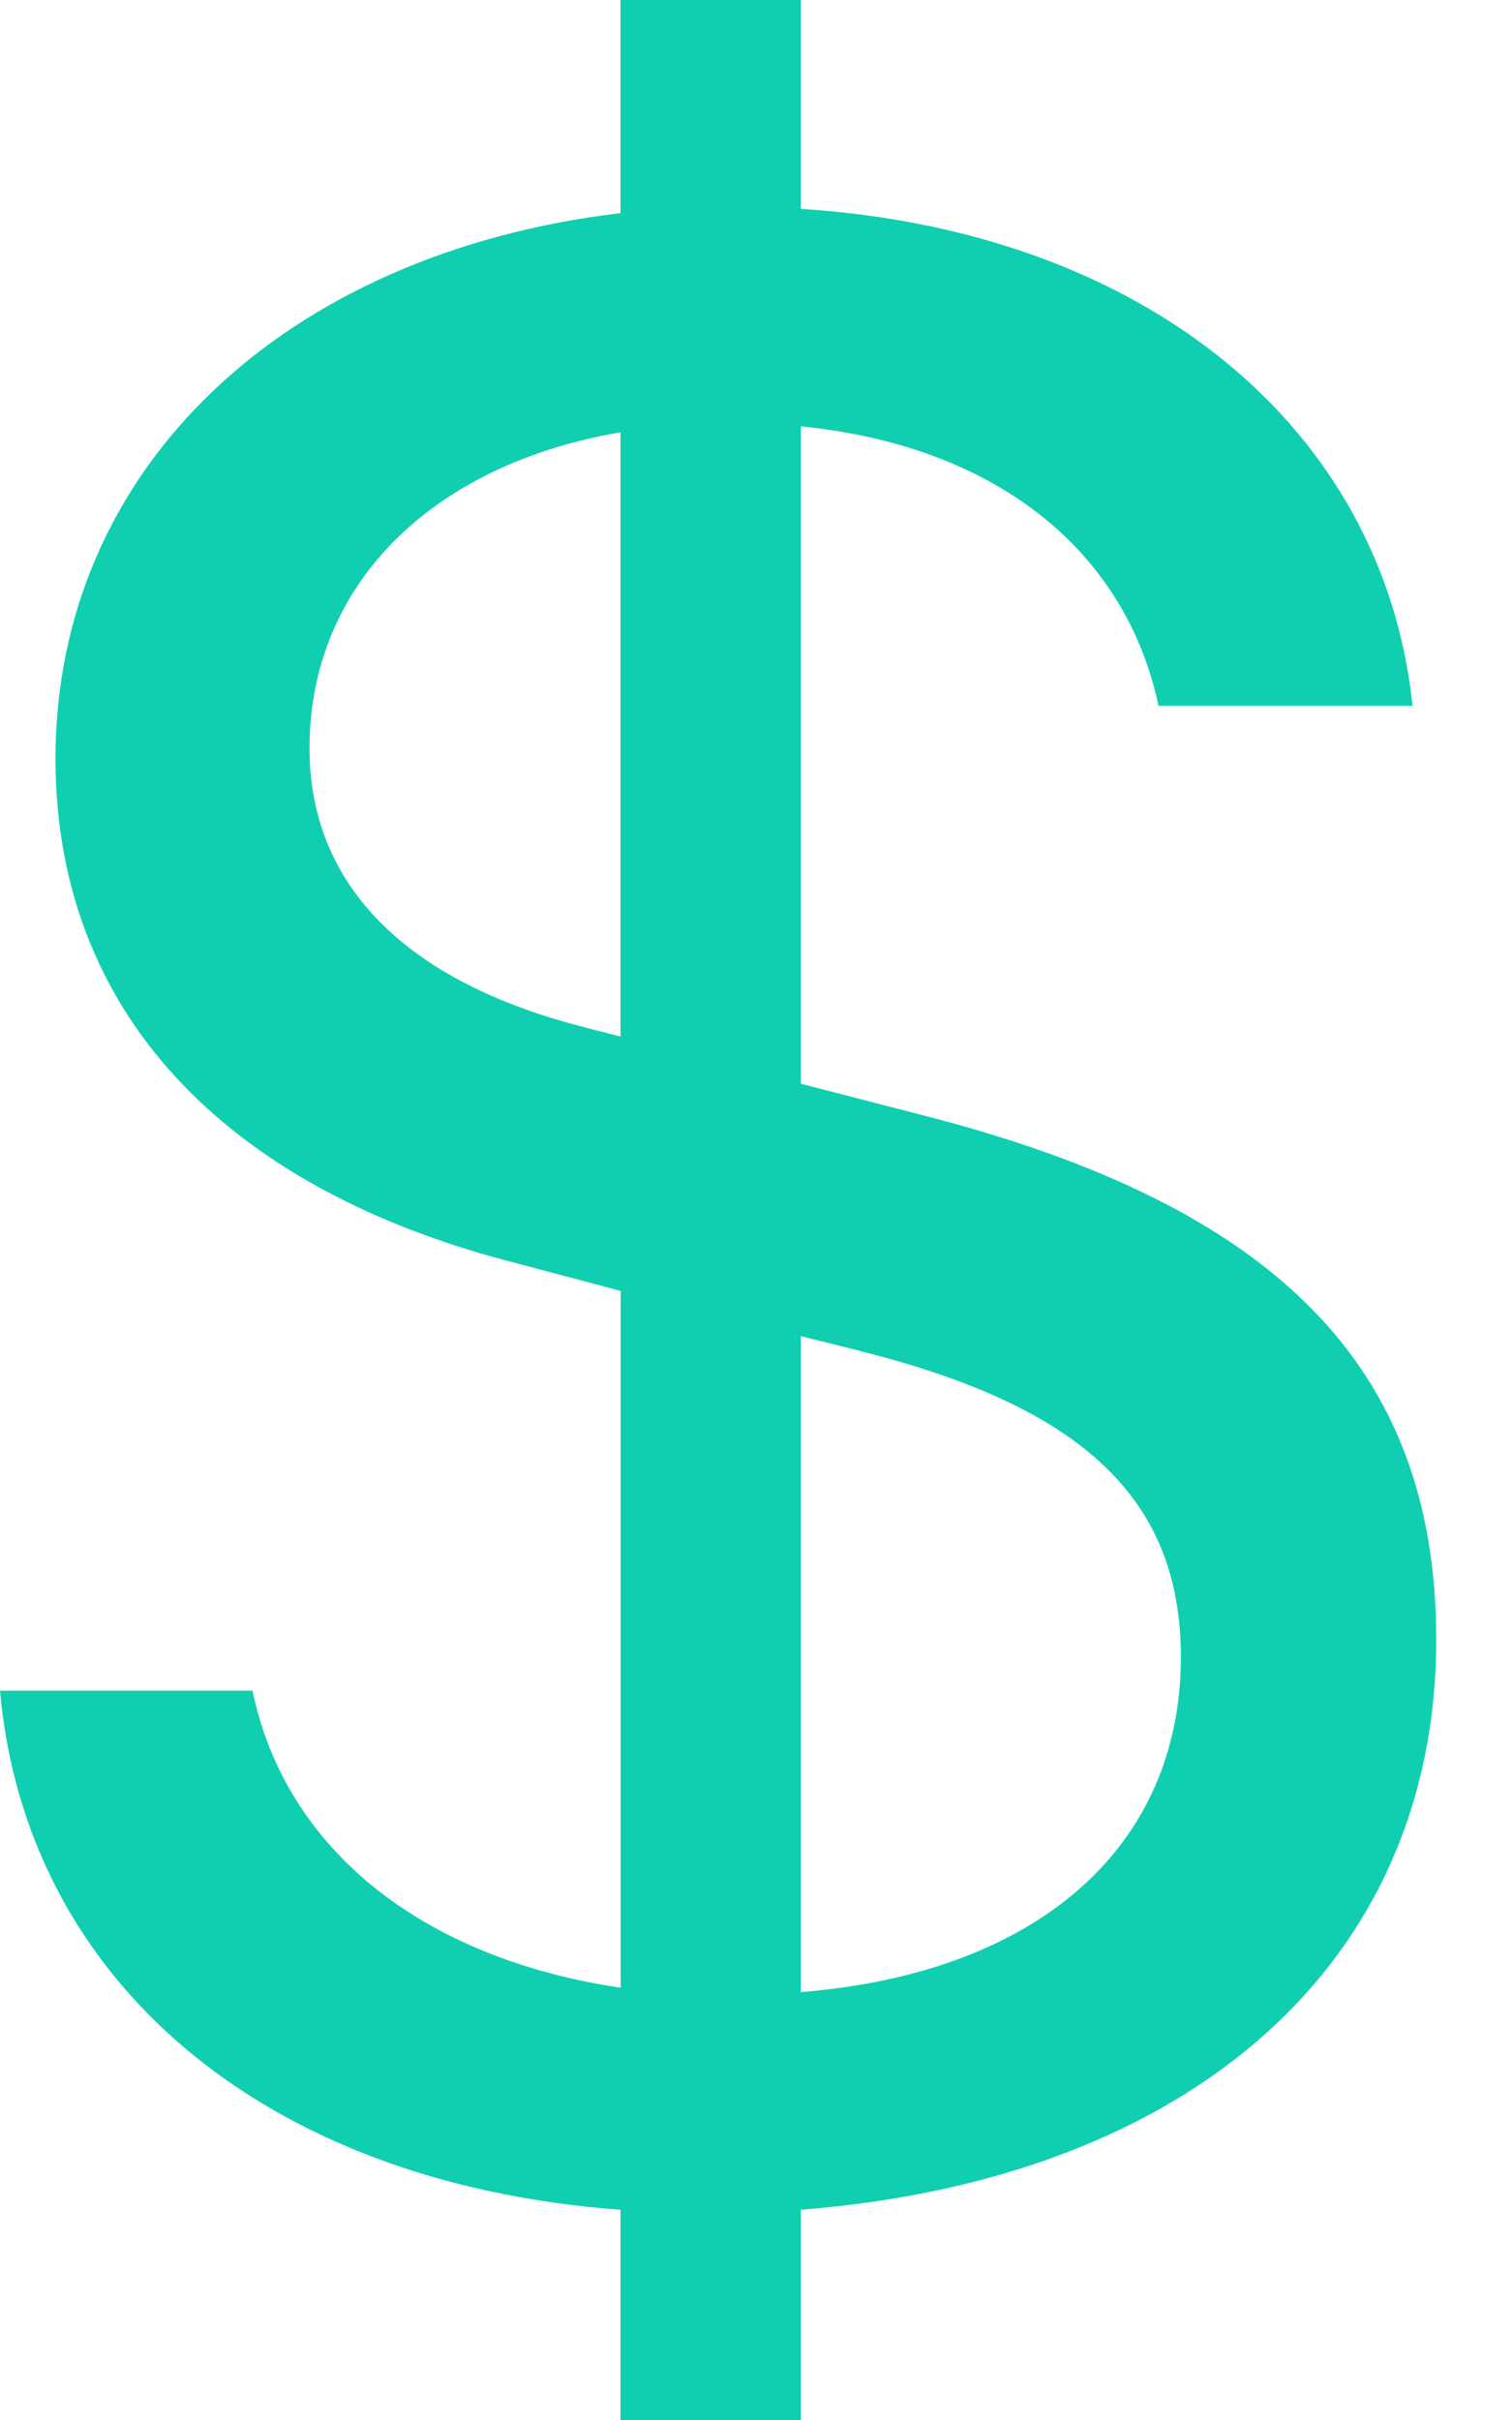 <svg width="10" height="16" viewBox="0 0 10 16" fill="none" xmlns="http://www.w3.org/2000/svg">
<path d="M0 11.178C0.169 13.083 1.729 14.435 4.104 14.61V16H5.296V14.61C7.89 14.406 9.499 12.967 9.499 10.839C9.499 9.022 8.417 7.97 6.121 7.378L5.296 7.165V2.819C6.578 2.945 7.443 3.635 7.662 4.666H9.342C9.152 2.838 7.582 1.526 5.296 1.381V0H4.104V1.409C1.888 1.672 0.367 3.091 0.367 5.016C0.367 6.678 1.471 7.854 3.408 8.35L4.105 8.535V13.142C2.792 12.947 1.888 12.227 1.67 11.178H0ZM3.875 6.794C2.683 6.494 2.047 5.851 2.047 4.947C2.047 3.869 2.851 3.072 4.104 2.858V6.853L3.875 6.795V6.794ZM5.694 8.934C7.165 9.303 7.81 9.915 7.81 10.955C7.81 12.209 6.866 13.045 5.296 13.171V8.834L5.694 8.933V8.934Z" fill="#0FCFB0"/>
</svg>
